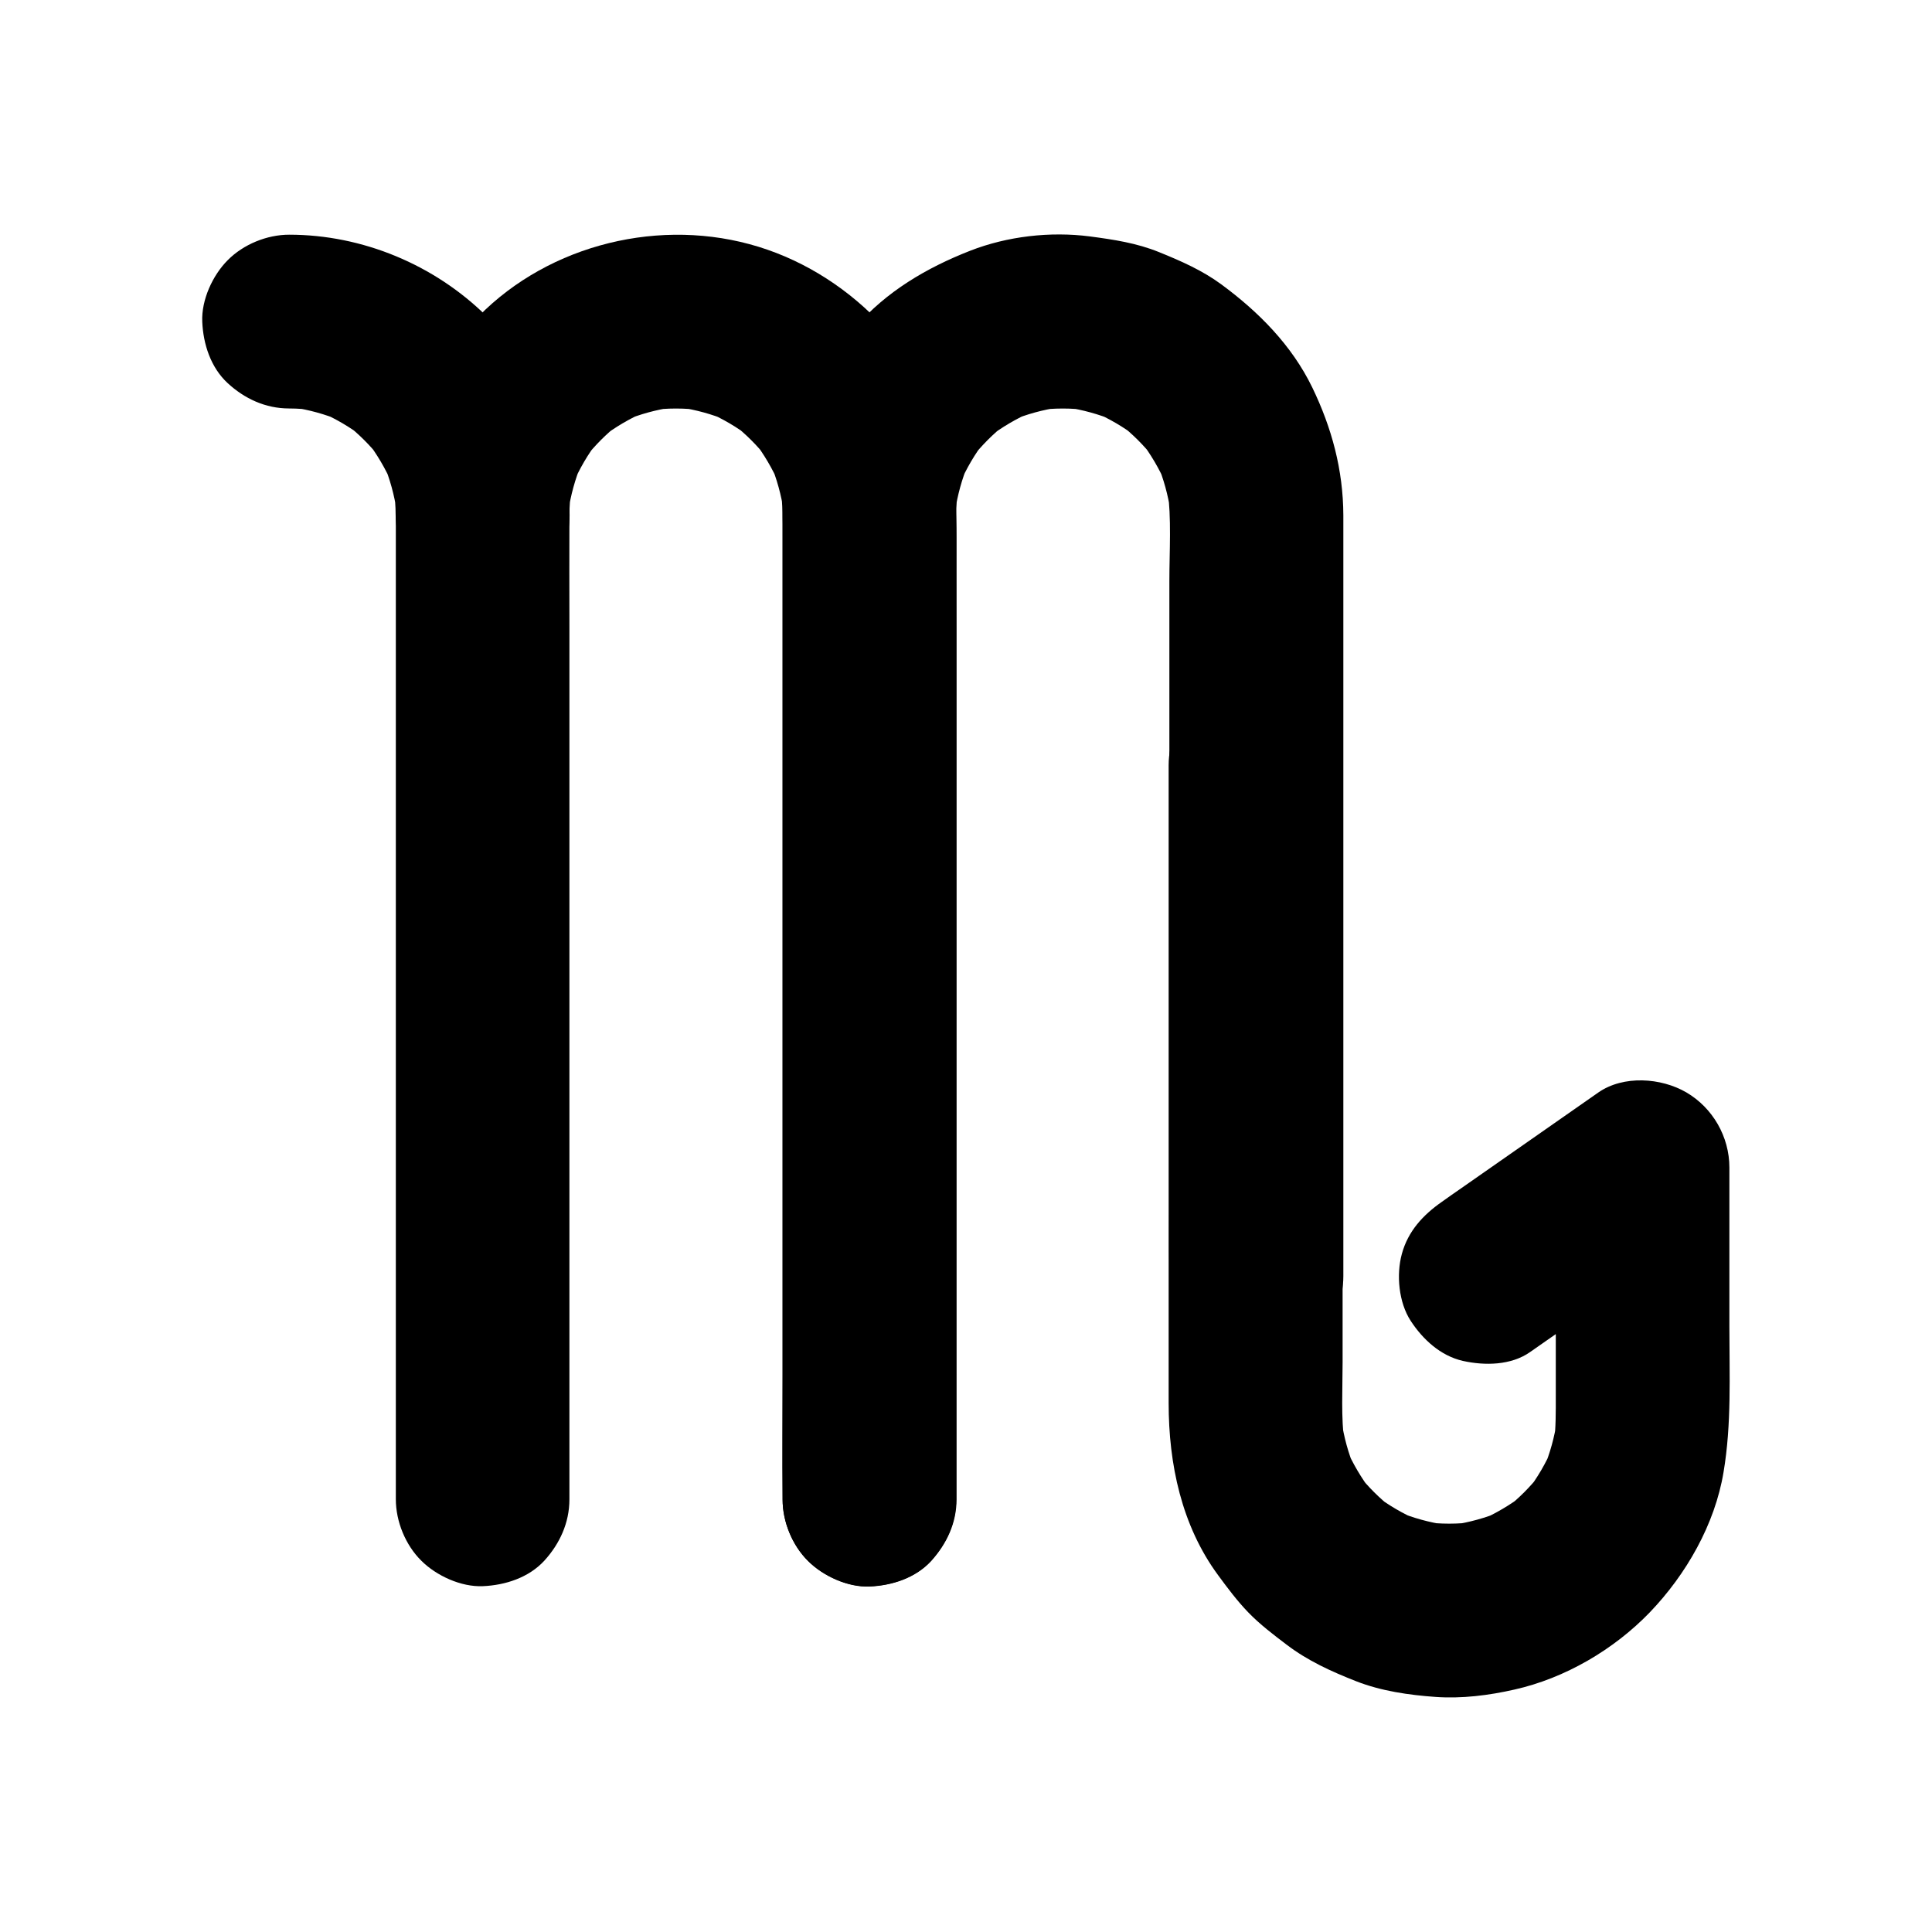 <svg t="1622085753684" class="icon" viewBox="0 0 1024 1024" version="1.1" xmlns="http://www.w3.org/2000/svg" p-id="8417" width="200" height="200"><path d="M301.8 794.7V332.1c0-19.6-0.1-39.2 0-58.9 0-4.8 0.4-9.6 1-14.4-0.5 4.1-1.1 8.2-1.6 12.3 1.3-8.7 3.6-17.1 7-25.3-1.6 3.7-3.1 7.3-4.7 11 3.6-8.3 8.1-16.1 13.7-23.3l-7.2 9.3c5.3-6.7 11.3-12.8 18.1-18.1l-9.3 7.2c7.2-5.5 15-10.1 23.3-13.7-3.7 1.6-7.3 3.1-11 4.7 8.1-3.4 16.6-5.7 25.3-7-4.1 0.5-8.2 1.1-12.3 1.6 9.5-1.3 18.9-1.3 28.4 0-4.1-0.5-8.2-1.1-12.3-1.6 8.7 1.3 17.1 3.6 25.3 7-3.7-1.6-7.3-3.1-11-4.7 8.3 3.6 16.1 8.1 23.3 13.7l-9.3-7.2c6.7 5.3 12.8 11.3 18.1 18.1l-7.2-9.3c5.5 7.2 10.1 15 13.7 23.3-1.6-3.7-3.1-7.3-4.7-11 3.4 8.1 5.7 16.6 7 25.3-0.5-4.1-1.1-8.2-1.6-12.3 1.1 8.4 1 16.8 1 25.2v444.6c0 21.7-0.3 43.4 0 65.1v1c0 11.8 5.1 24.3 13.5 32.6 8 8 21.1 14 32.6 13.5 11.9-0.5 24.3-4.5 32.6-13.5s13.5-20.1 13.5-32.6V285.5c0-15.6-0.6-30.5-3.8-46-11.1-52.5-54.6-96.3-106-110.1-51.9-14-110.6 2-147 41.9-26.1 28.6-40.4 65-40.4 103.8v519.5c0 11.8 5.1 24.3 13.5 32.6 8 8 21.1 14 32.6 13.5 11.9-0.5 24.3-4.5 32.6-13.5 8.1-8.9 13.3-20 13.3-32.5z" p-id="8418"></path><path d="M153.2 216.5c4.8 0 9.5 0.4 14.2 1-4.1-0.5-8.2-1.1-12.3-1.6 8.7 1.3 17.1 3.6 25.3 7-3.7-1.6-7.3-3.1-11-4.7 8.3 3.6 16.1 8.1 23.3 13.7l-9.3-7.2c6.7 5.3 12.8 11.3 18.1 18.1l-7.2-9.3c5.5 7.2 10.1 15 13.7 23.3-1.6-3.7-3.1-7.3-4.7-11 3.4 8.1 5.7 16.6 7 25.3-0.5-4.1-1.1-8.2-1.6-12.3 0.6 4.7 1 9.4 1 14.2 0.1 11.9 5.1 24.2 13.5 32.6 8 8 21.1 14 32.6 13.5 11.9-0.5 24.3-4.5 32.6-13.5s13.6-20.1 13.5-32.6c-0.3-39.3-16.1-77.8-44.1-105.5-27.6-27.2-65.7-43.1-104.5-43.1-11.8 0-24.3 5.1-32.6 13.5-8 8-14 21.1-13.5 32.6 0.5 11.9 4.5 24.3 13.5 32.6 8.9 8.2 20 13.4 32.5 13.4z m353.6 578.2V332.1c0-19.6-0.1-39.2 0-58.9 0-4.8 0.4-9.6 1-14.4-0.5 4.1-1.1 8.2-1.6 12.3 1.3-8.7 3.6-17.1 7-25.3-1.6 3.7-3.1 7.3-4.7 11 3.6-8.3 8.1-16.1 13.7-23.3l-7.2 9.3c5.3-6.7 11.3-12.8 18.1-18.1l-9.3 7.2c7.2-5.5 15-10.1 23.3-13.7-3.7 1.6-7.3 3.1-11 4.7 8.1-3.4 16.6-5.7 25.3-7-4.1 0.5-8.2 1.1-12.3 1.6 9.5-1.3 18.9-1.3 28.4 0-4.1-0.5-8.2-1.1-12.3-1.6 8.7 1.3 17.1 3.6 25.3 7-3.7-1.6-7.3-3.1-11-4.7 8.3 3.6 16.1 8.1 23.3 13.7l-9.3-7.2c6.7 5.3 12.8 11.3 18.1 18.1l-7.2-9.3c5.5 7.2 10.1 15 13.7 23.3-1.6-3.7-3.1-7.3-4.7-11 3.4 8.1 5.7 16.6 7 25.3-0.5-4.1-1.1-8.2-1.6-12.3 2.2 16.2 1 33.1 1 49.4V625c0 16.9-0.3 33.8 0 50.7v0.7c0 11.8 5.1 24.3 13.5 32.6 8 8 21.1 14 32.6 13.5 11.9-0.5 24.3-4.5 32.6-13.5s13.5-20.1 13.5-32.6V273.1c-0.1-24-6.1-46.3-16.5-67.8-10.9-22.4-28.4-40-48.2-54.6-10.1-7.4-21.2-12.3-32.8-17-12-4.9-24.1-6.7-36.9-8.4-20.9-2.7-43.7-0.1-63.4 7.6-23 9-44.5 21.6-60.8 40.5-24.6 28.4-38.5 63.1-38.6 100.9v520.5c0 11.8 5.1 24.3 13.5 32.6 8 8 21.1 14 32.6 13.5 11.9-0.5 24.3-4.5 32.6-13.5 8.1-9.1 13.3-20.2 13.3-32.7z" p-id="8419"></path><path d="M811 716.6l72.6-50.7c3.5-2.4 6.9-4.8 10.4-7.3-23.1-13.3-46.3-26.6-69.4-39.8v120.9c0 8.6 0.1 17.1-1 25.6 0.5-4.1 1.1-8.2 1.6-12.3-1.3 8.7-3.6 17.1-7 25.3 1.6-3.7 3.1-7.3 4.7-11-3.6 8.3-8.1 16.1-13.7 23.3l7.2-9.3c-5.3 6.7-11.3 12.8-18.1 18.1l9.3-7.2c-7.2 5.5-15 10.1-23.3 13.7 3.7-1.6 7.3-3.1 11-4.7-8.1 3.4-16.6 5.7-25.3 7 4.1-0.5 8.2-1.1 12.3-1.6-9.5 1.3-18.9 1.3-28.4 0 4.1 0.5 8.2 1.1 12.3 1.6-8.7-1.3-17.1-3.6-25.3-7 3.7 1.6 7.3 3.1 11 4.7-8.3-3.6-16.1-8.1-23.3-13.7l9.3 7.2c-6.7-5.3-12.8-11.3-18.1-18.1l7.2 9.3c-5.5-7.2-10.1-15-13.7-23.3 1.5 3.7 3.1 7.3 4.7 11-3.4-8.1-5.7-16.6-7-25.3 0.5 4.1 1.1 8.2 1.6 12.3-1.9-14.2-1-29.1-1-43.4v-272c0-14.6 0.2-29.2 0-43.7v-0.6c0-11.8-5.1-24.3-13.5-32.6-8-8-21.1-14-32.6-13.5-11.9 0.5-24.3 4.5-32.6 13.5s-13.5 20.1-13.5 32.6v338.1c0 32.2 6.8 64.9 26.3 91.3 5 6.8 10.1 13.6 15.9 19.6 6.2 6.4 13.2 11.7 20.3 17.1 11.3 8.6 23.7 14.2 36.9 19.4 13.3 5.2 27.9 7.3 42 8.3 13.9 1 28.3-0.8 41.9-3.9 26.8-6 52.7-21.2 71.7-40.9 19.3-20.1 34.5-46.6 39.1-74.3 4.3-25.5 3.1-51.4 3.1-77.2v-84.3c0-16.3-8.8-31.6-22.8-39.8-13.4-7.8-33.3-9.2-46.6 0l-72.6 50.7c-3.5 2.4-6.9 4.8-10.4 7.3-10 7-17.9 15.5-21.2 27.6-3 11-1.7 25.7 4.7 35.5s15.8 18.5 27.6 21.2c11.7 2.6 25.6 2.4 35.7-4.7z" p-id="8420"></path></svg>
